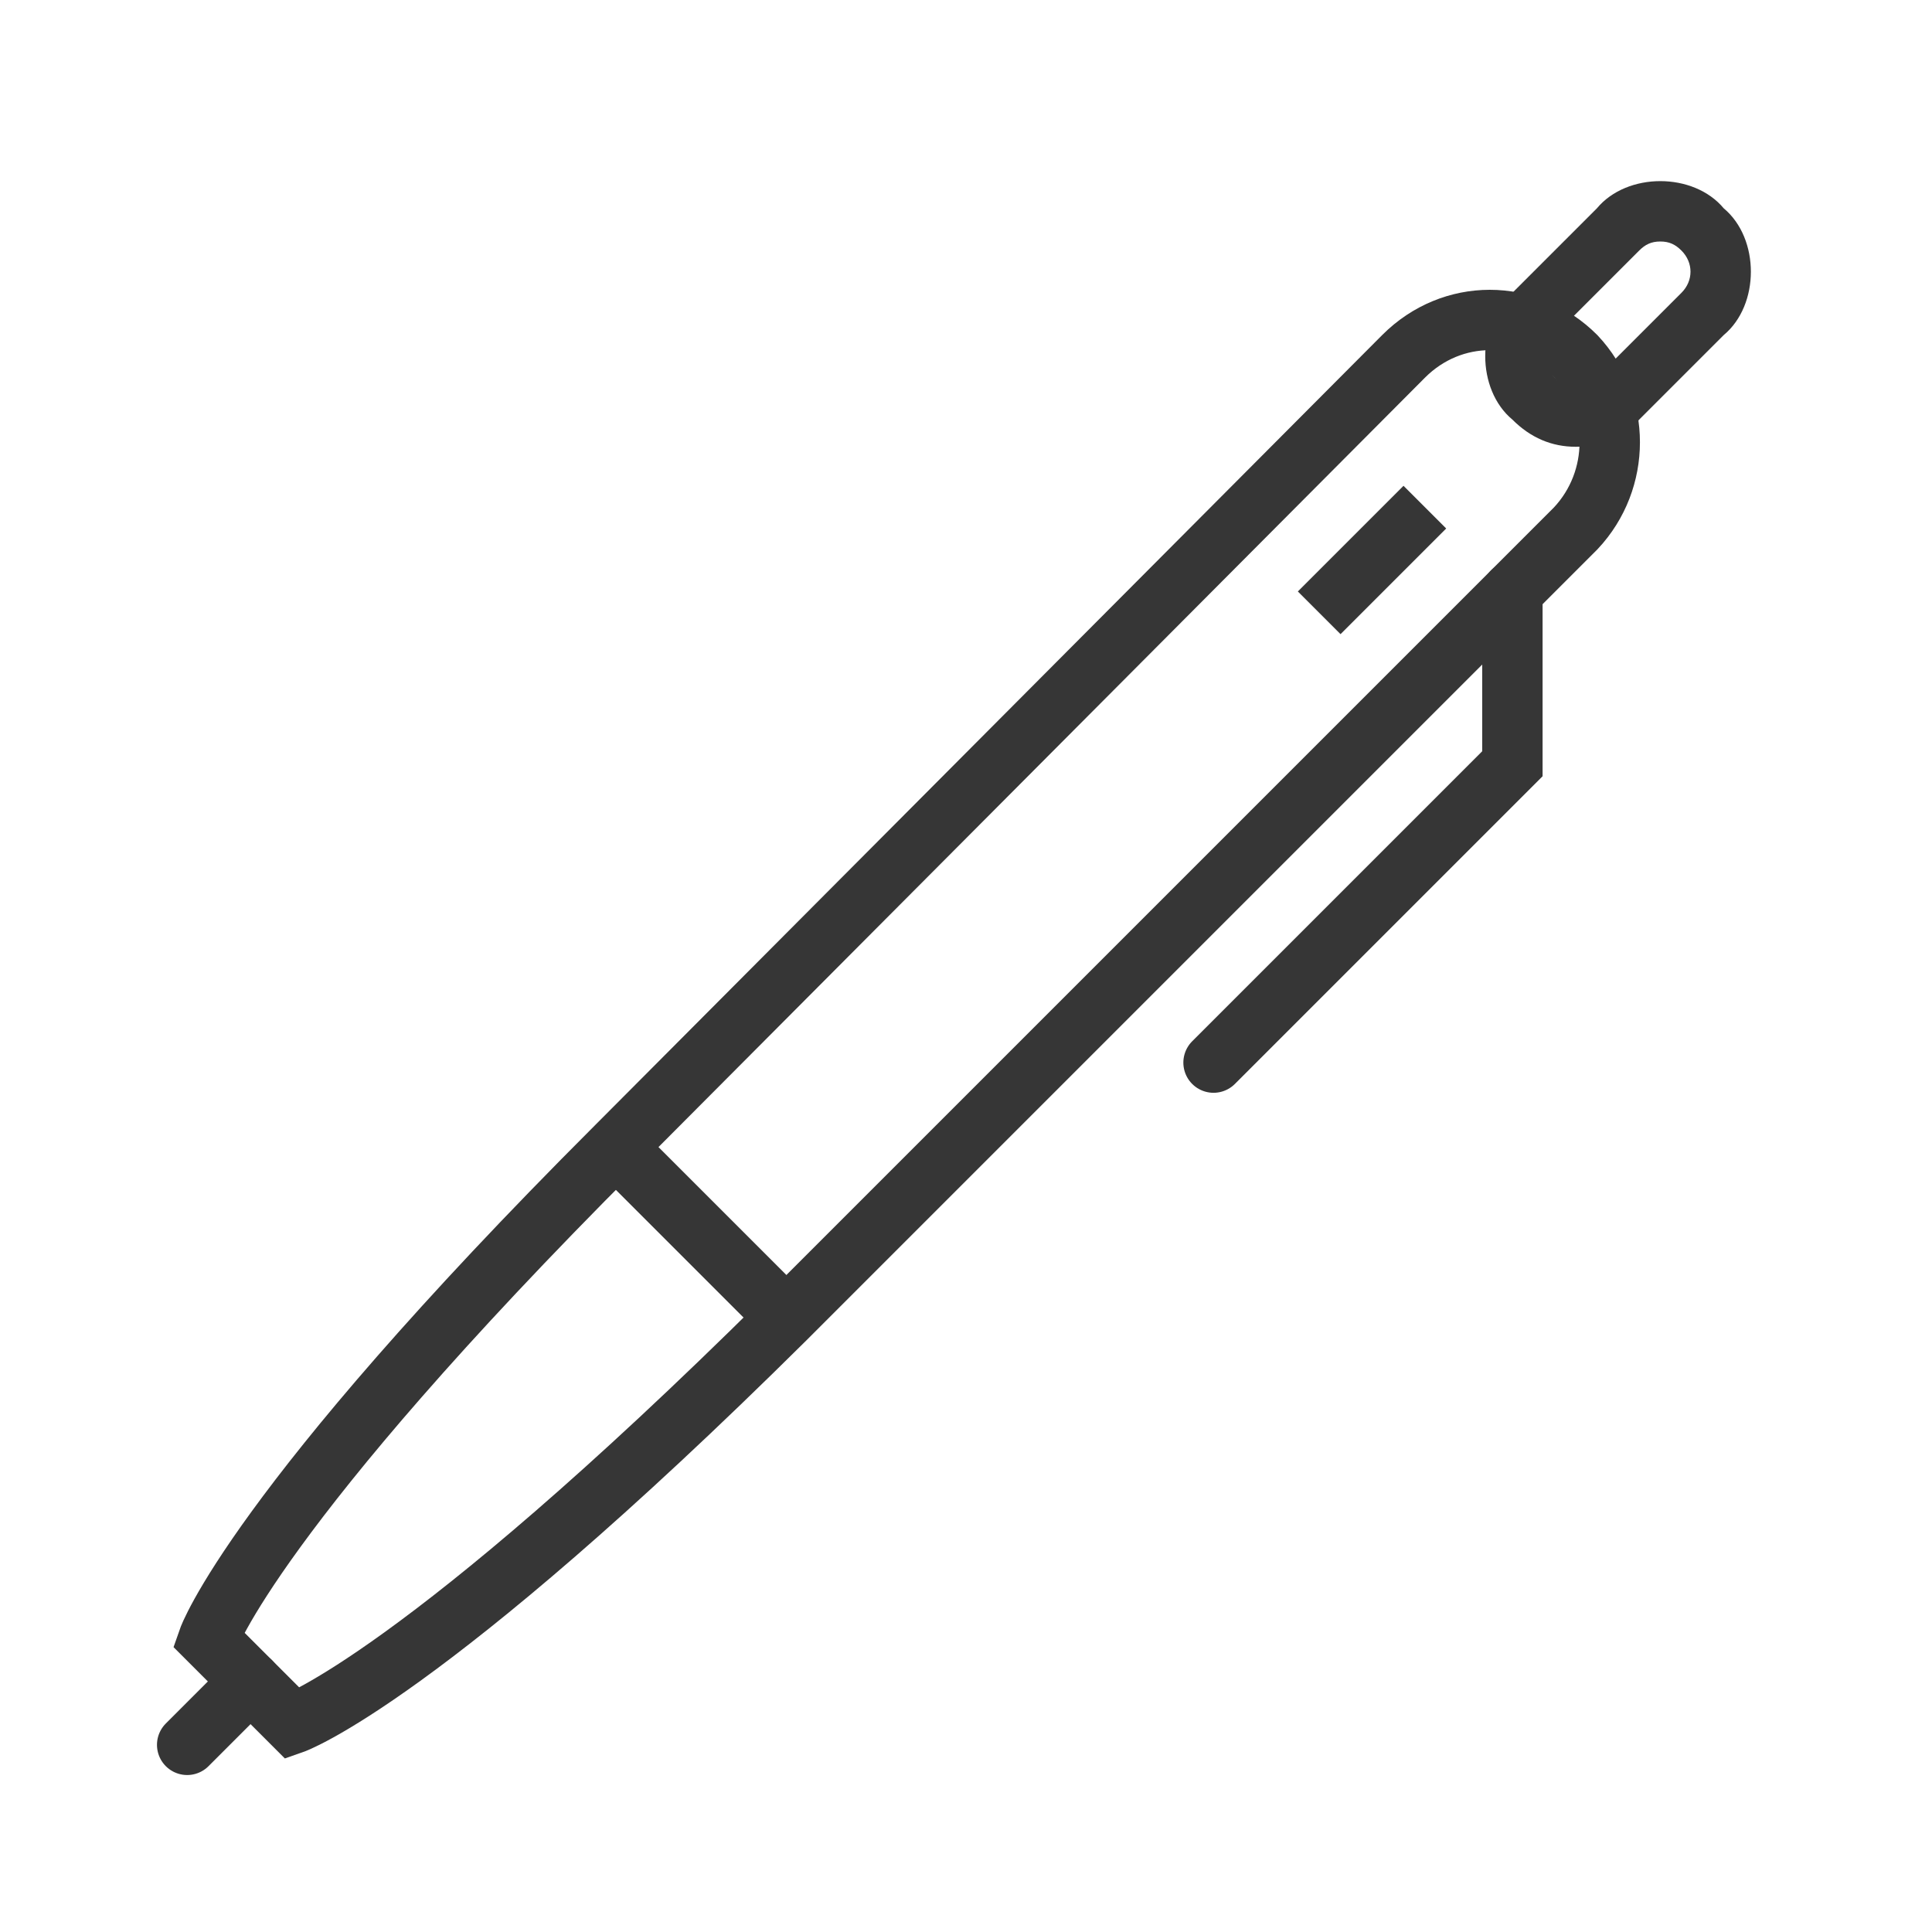 <?xml version="1.0" encoding="utf-8"?>
<!-- Generator: Adobe Illustrator 18.1.1, SVG Export Plug-In . SVG Version: 6.00 Build 0)  -->
<svg version="1.1" xmlns="http://www.w3.org/2000/svg" xmlns:xlink="http://www.w3.org/1999/xlink" x="0px" y="0px"
	 viewBox="0 0 64 64" enable-background="new 0 0 64 64" xml:space="preserve">
<g id="Layer_2" display="none">
	<rect x="-305" y="-200.5" display="inline" fill="#84C9F3" stroke="#000000" stroke-miterlimit="10" width="485" height="615.8"/>
</g>
<g id="Layer_1">
	<g>
		<g>
			<g>
				<path fill="#363636" d="M55,8c0.3,0,0.5,0.1,0.7,0.3c0.4,0.4,0.4,1,0,1.4l-2.8,2.8c-0.2,0.2-0.5,0.3-0.7,0.3
					c-0.3,0-0.5-0.1-0.7-0.3c-0.4-0.4-0.4-1,0-1.4l2.8-2.8C54.5,8.1,54.7,8,55,8 M55,6L55,6c-0.8,0-1.6,0.3-2.1,0.9l-2.8,2.8
					c-0.6,0.6-0.9,1.3-0.9,2.1c0,0.8,0.3,1.6,0.9,2.1c0.6,0.6,1.3,0.9,2.1,0.9c0.8,0,1.6-0.3,2.1-0.9l2.8-2.8C57.7,10.6,58,9.8,58,9
					c0-0.8-0.3-1.6-0.9-2.1C56.6,6.3,55.8,6,55,6L55,6z"/>
			</g>
		</g>
		<path fill="none" stroke="#363636" stroke-width="2" stroke-miterlimit="10" d="M52.2,11.8L52.2,11.8c-1.6-1.6-4.1-1.6-5.7,0
			L20.4,38C8.4,50,6.9,54.3,6.9,54.3l1.4,1.4l1.4,1.4c0,0,4.3-1.5,16.3-13.4l26.2-26.2C53.7,15.9,53.7,13.4,52.2,11.8L52.2,11.8z"/>
		<line fill="none" stroke="#363636" stroke-width="2" stroke-miterlimit="10" x1="20.4" y1="38" x2="26" y2="43.6"/>
		<polyline fill="none" stroke="#363636" stroke-width="2" stroke-linecap="round" stroke-miterlimit="10" points="50.1,19.6 
			50.1,25.3 40.2,35.2 		"/>
		
			<line fill="#FFFFFF" stroke="#363636" stroke-width="2" stroke-linecap="round" stroke-miterlimit="10" x1="8.3" y1="55.7" x2="6.2" y2="57.8"/>
		<line fill="#FFFFFF" stroke="#363636" stroke-width="2" stroke-miterlimit="10" x1="47.2" y1="16.8" x2="43.7" y2="20.3"/>
		<rect fill="none" width="64" height="64"/>
	</g>
</g>
</svg>
